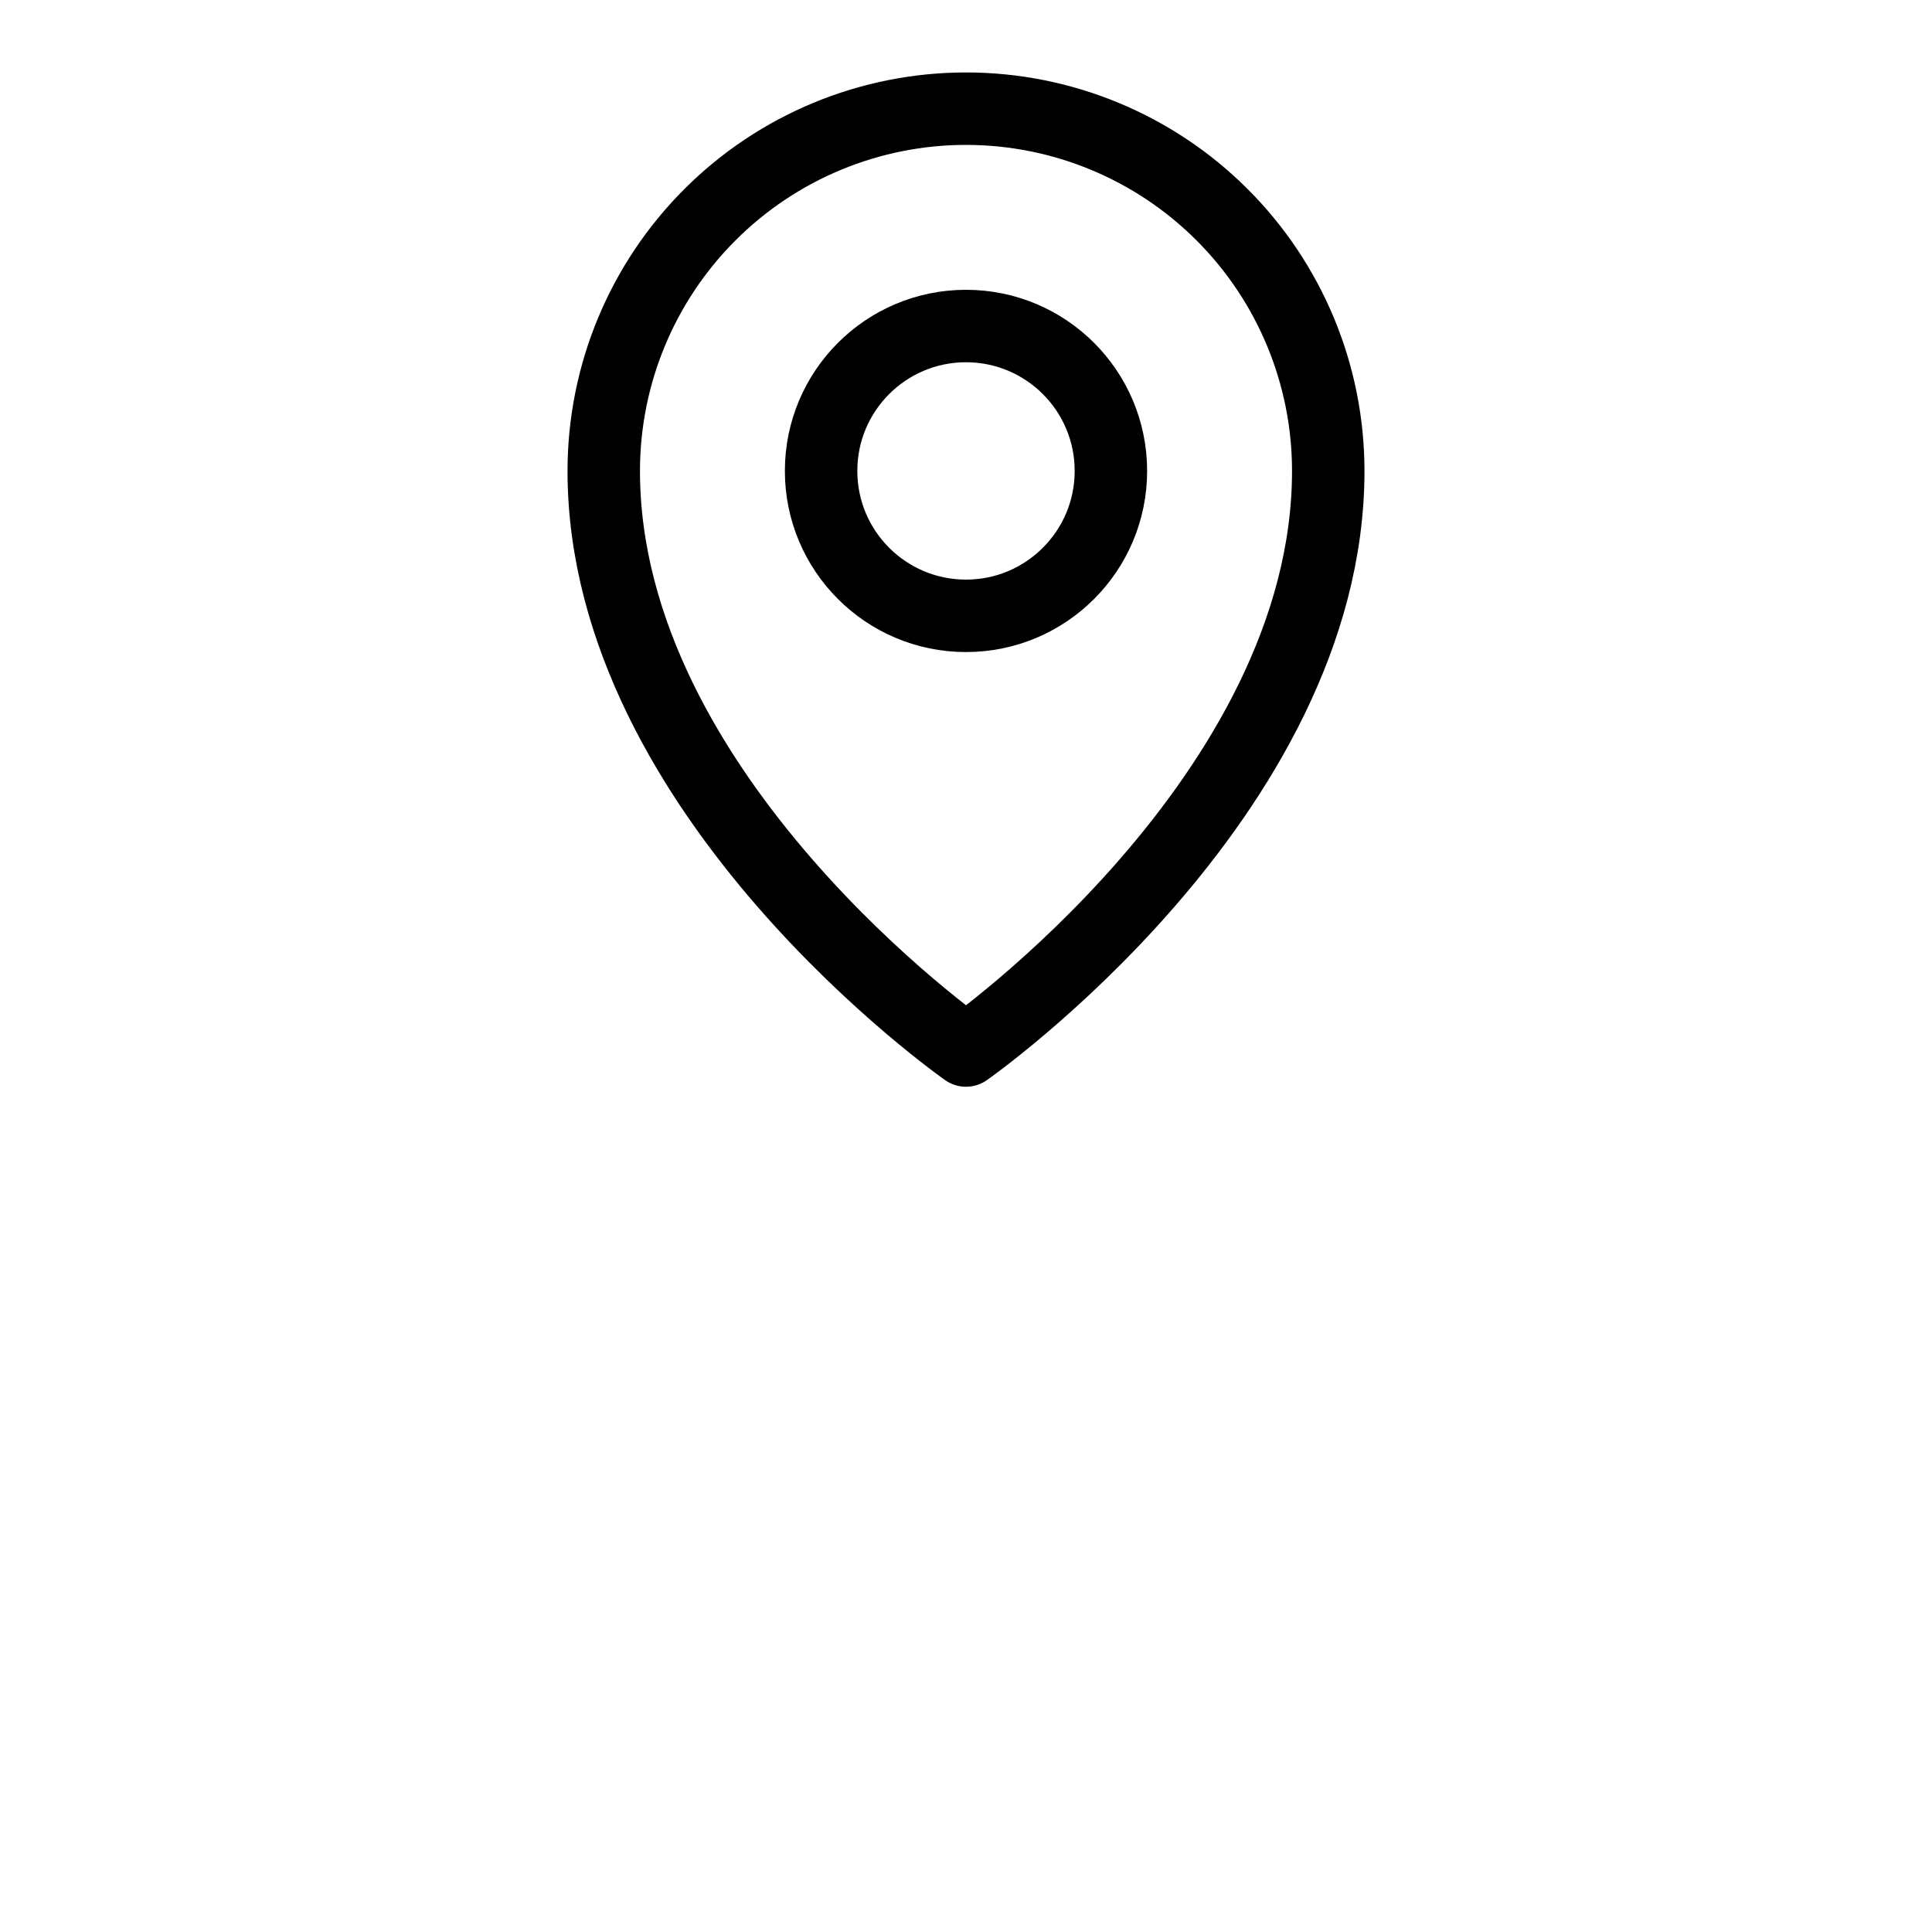 <svg
              width="40"
              height="40"
              viewBox="0 0 24 40"
              fill="none"
              xmlns="http://www.w3.org/2000/svg"
            >
              <path
                d="M12 12.75C13.657 12.75 15 11.407 15 9.75C15 8.093 13.657 6.75 12 6.75C10.343 6.75 9 8.093 9 9.75C9 11.407 10.343 12.75 12 12.75Z"
                stroke="black"
                stroke-width="1.5"
                stroke-linecap="round"
                stroke-linejoin="round"
              />
              <path
                d="M19.5 9.75C19.5 16.5 12 21.75 12 21.75C12 21.75 4.5 16.5 4.5 9.75C4.5 7.761 5.29 5.853 6.697 4.447C8.103 3.04 10.011 2.25 12 2.25C13.989 2.25 15.897 3.04 17.303 4.447C18.71 5.853 19.5 7.761 19.5 9.75V9.75Z"
                stroke="black"
                stroke-width="1.5"
                stroke-linecap="round"
                stroke-linejoin="round"
              />
</svg>